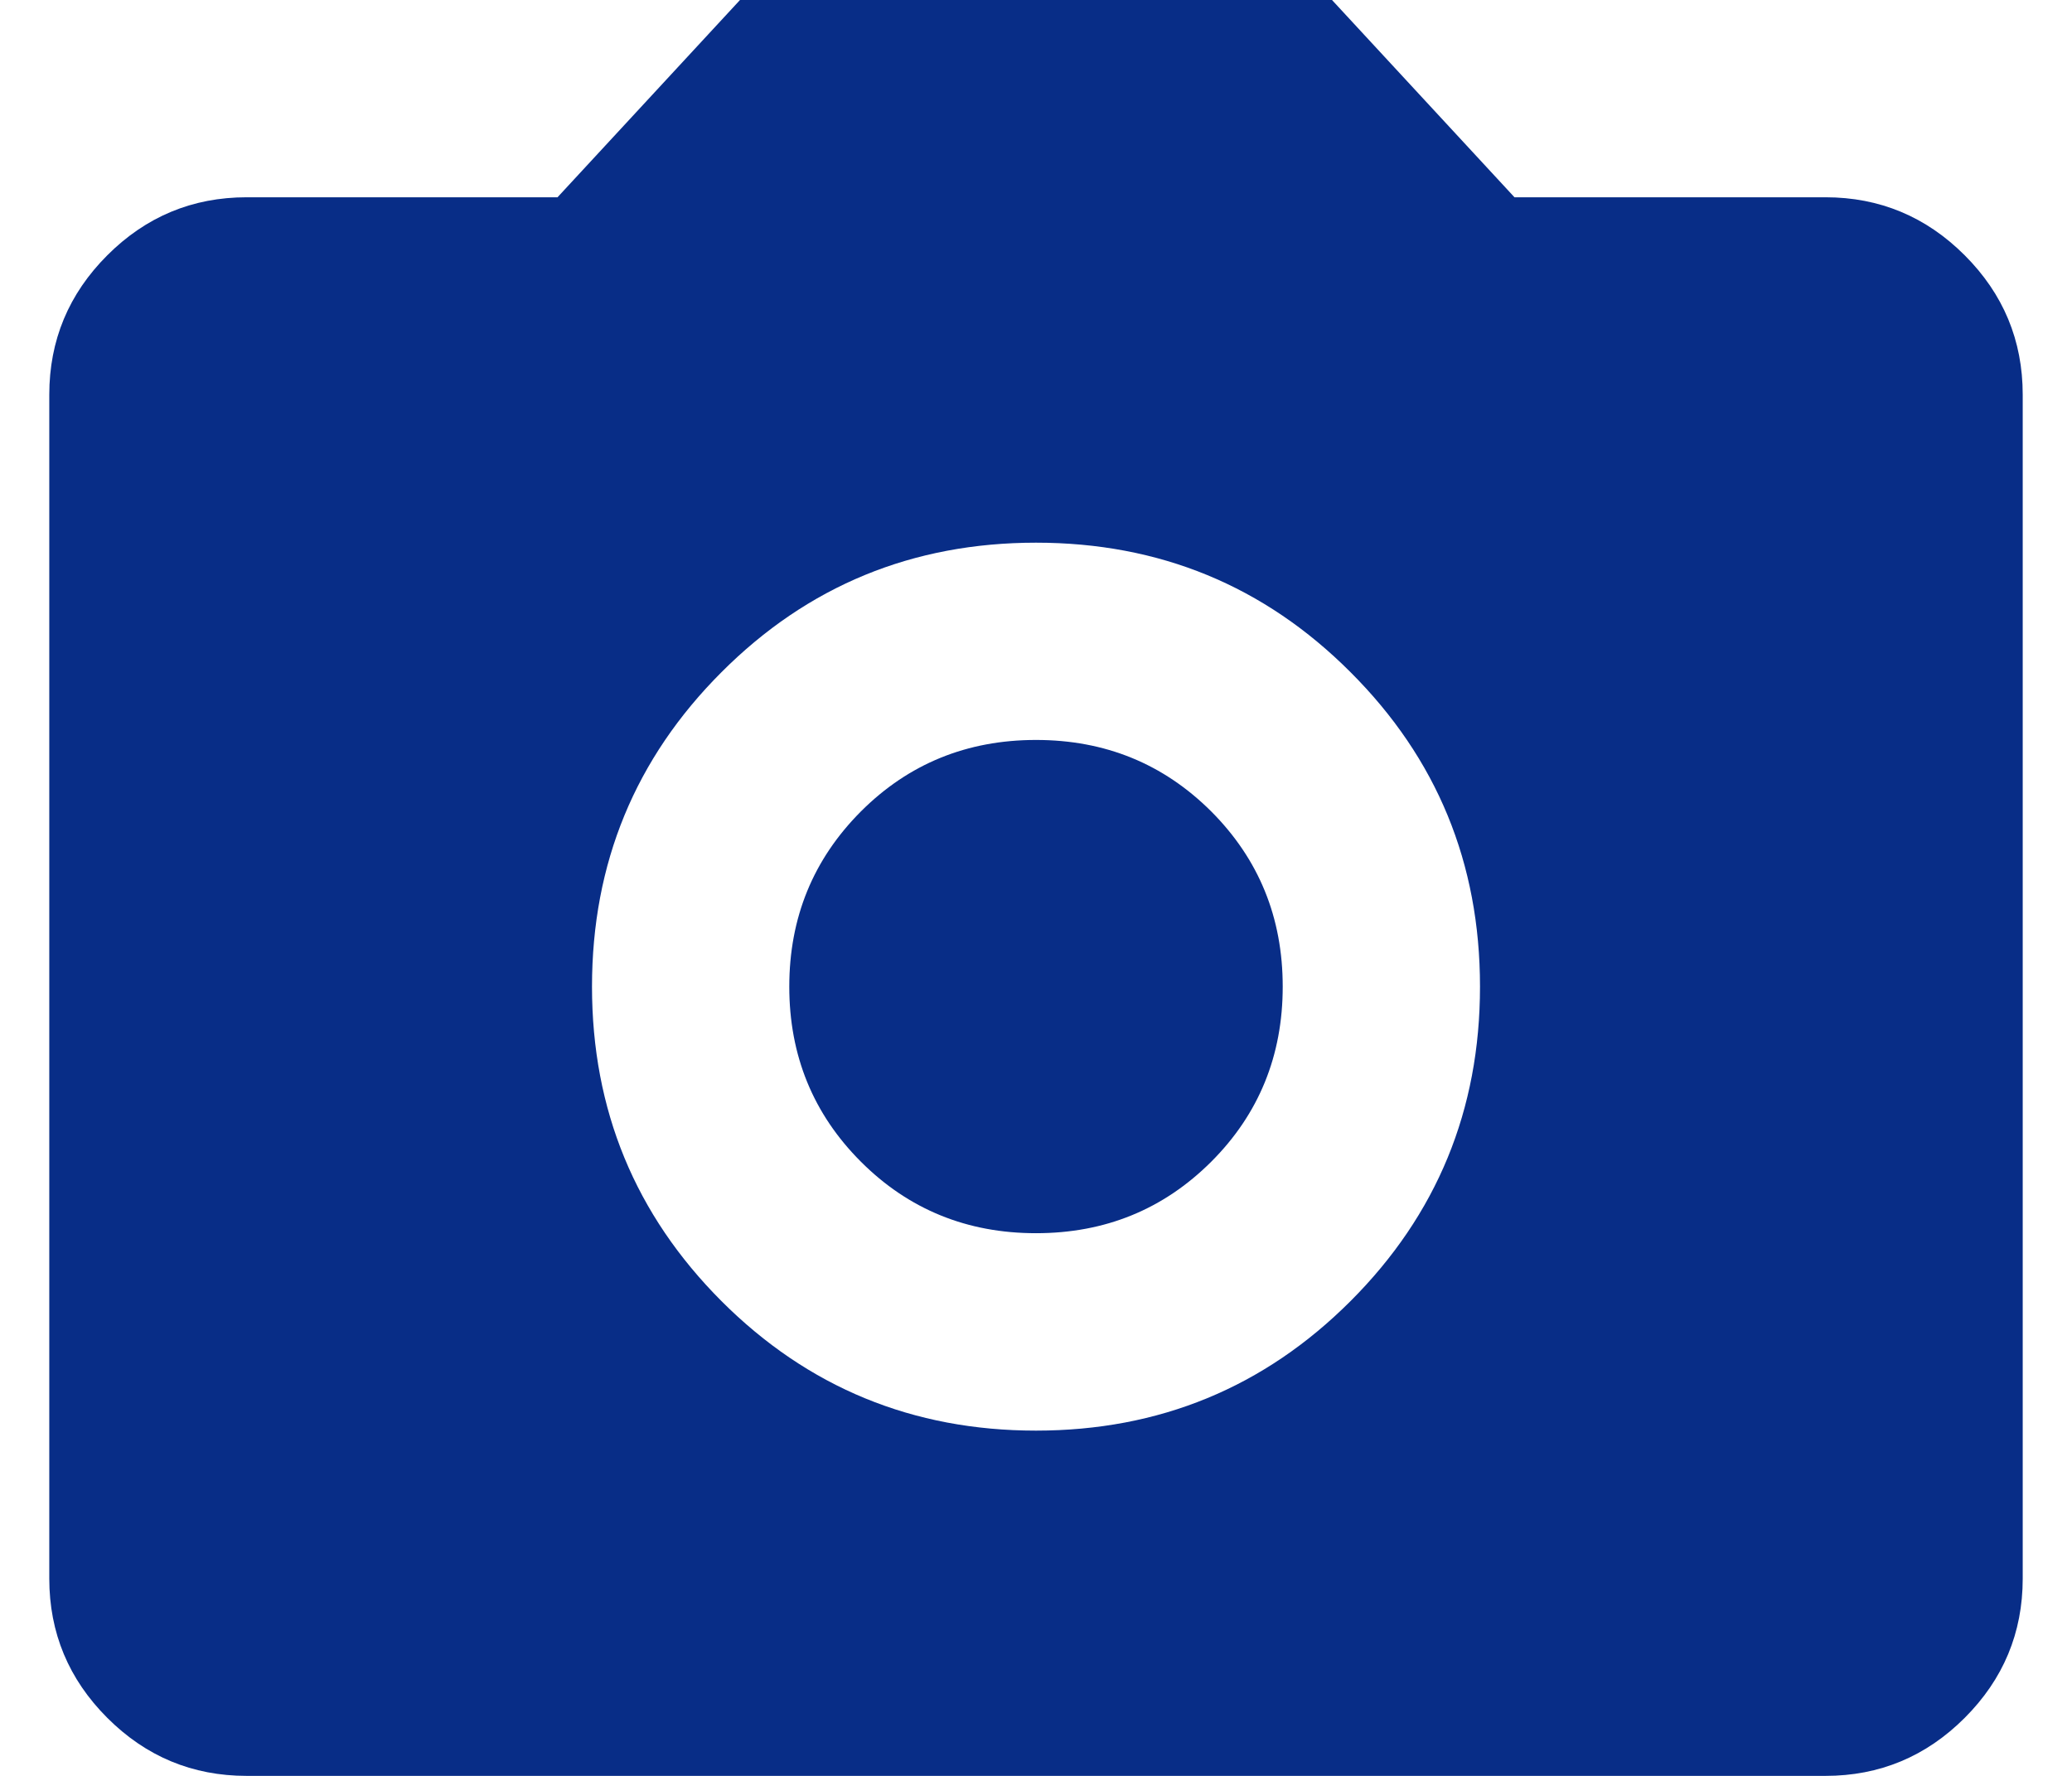 <svg width="14" height="12" viewBox="0 0 14 12" fill="none" xmlns="http://www.w3.org/2000/svg">
<path d="M7 9.667C7.833 9.667 8.542 9.375 9.125 8.792C9.709 8.208 10 7.5 10 6.667C10 5.833 9.709 5.125 9.125 4.542C8.542 3.958 7.833 3.667 7 3.667C6.167 3.667 5.458 3.958 4.875 4.542C4.292 5.125 4 5.833 4 6.667C4 7.5 4.292 8.208 4.875 8.792C5.458 9.375 6.167 9.667 7 9.667ZM7 8.333C6.534 8.333 6.139 8.172 5.817 7.85C5.495 7.528 5.333 7.133 5.333 6.667C5.333 6.2 5.495 5.806 5.817 5.483C6.139 5.161 6.534 5 7 5C7.467 5 7.861 5.161 8.184 5.483C8.506 5.806 8.667 6.2 8.667 6.667C8.667 7.133 8.506 7.528 8.184 7.85C7.861 8.172 7.467 8.333 7 8.333ZM1.667 12C1.3 12 0.986 11.869 0.725 11.608C0.464 11.347 0.333 11.033 0.333 10.667V2.667C0.333 2.3 0.464 1.986 0.725 1.725C0.986 1.464 1.3 1.333 1.667 1.333H3.767L5 0H9L10.233 1.333H12.334C12.7 1.333 13.014 1.464 13.275 1.725C13.536 1.986 13.667 2.3 13.667 2.667V10.667C13.667 11.033 13.536 11.347 13.275 11.608C13.014 11.869 12.7 12 12.334 12H1.667Z" fill="#082D87"/>
</svg>
